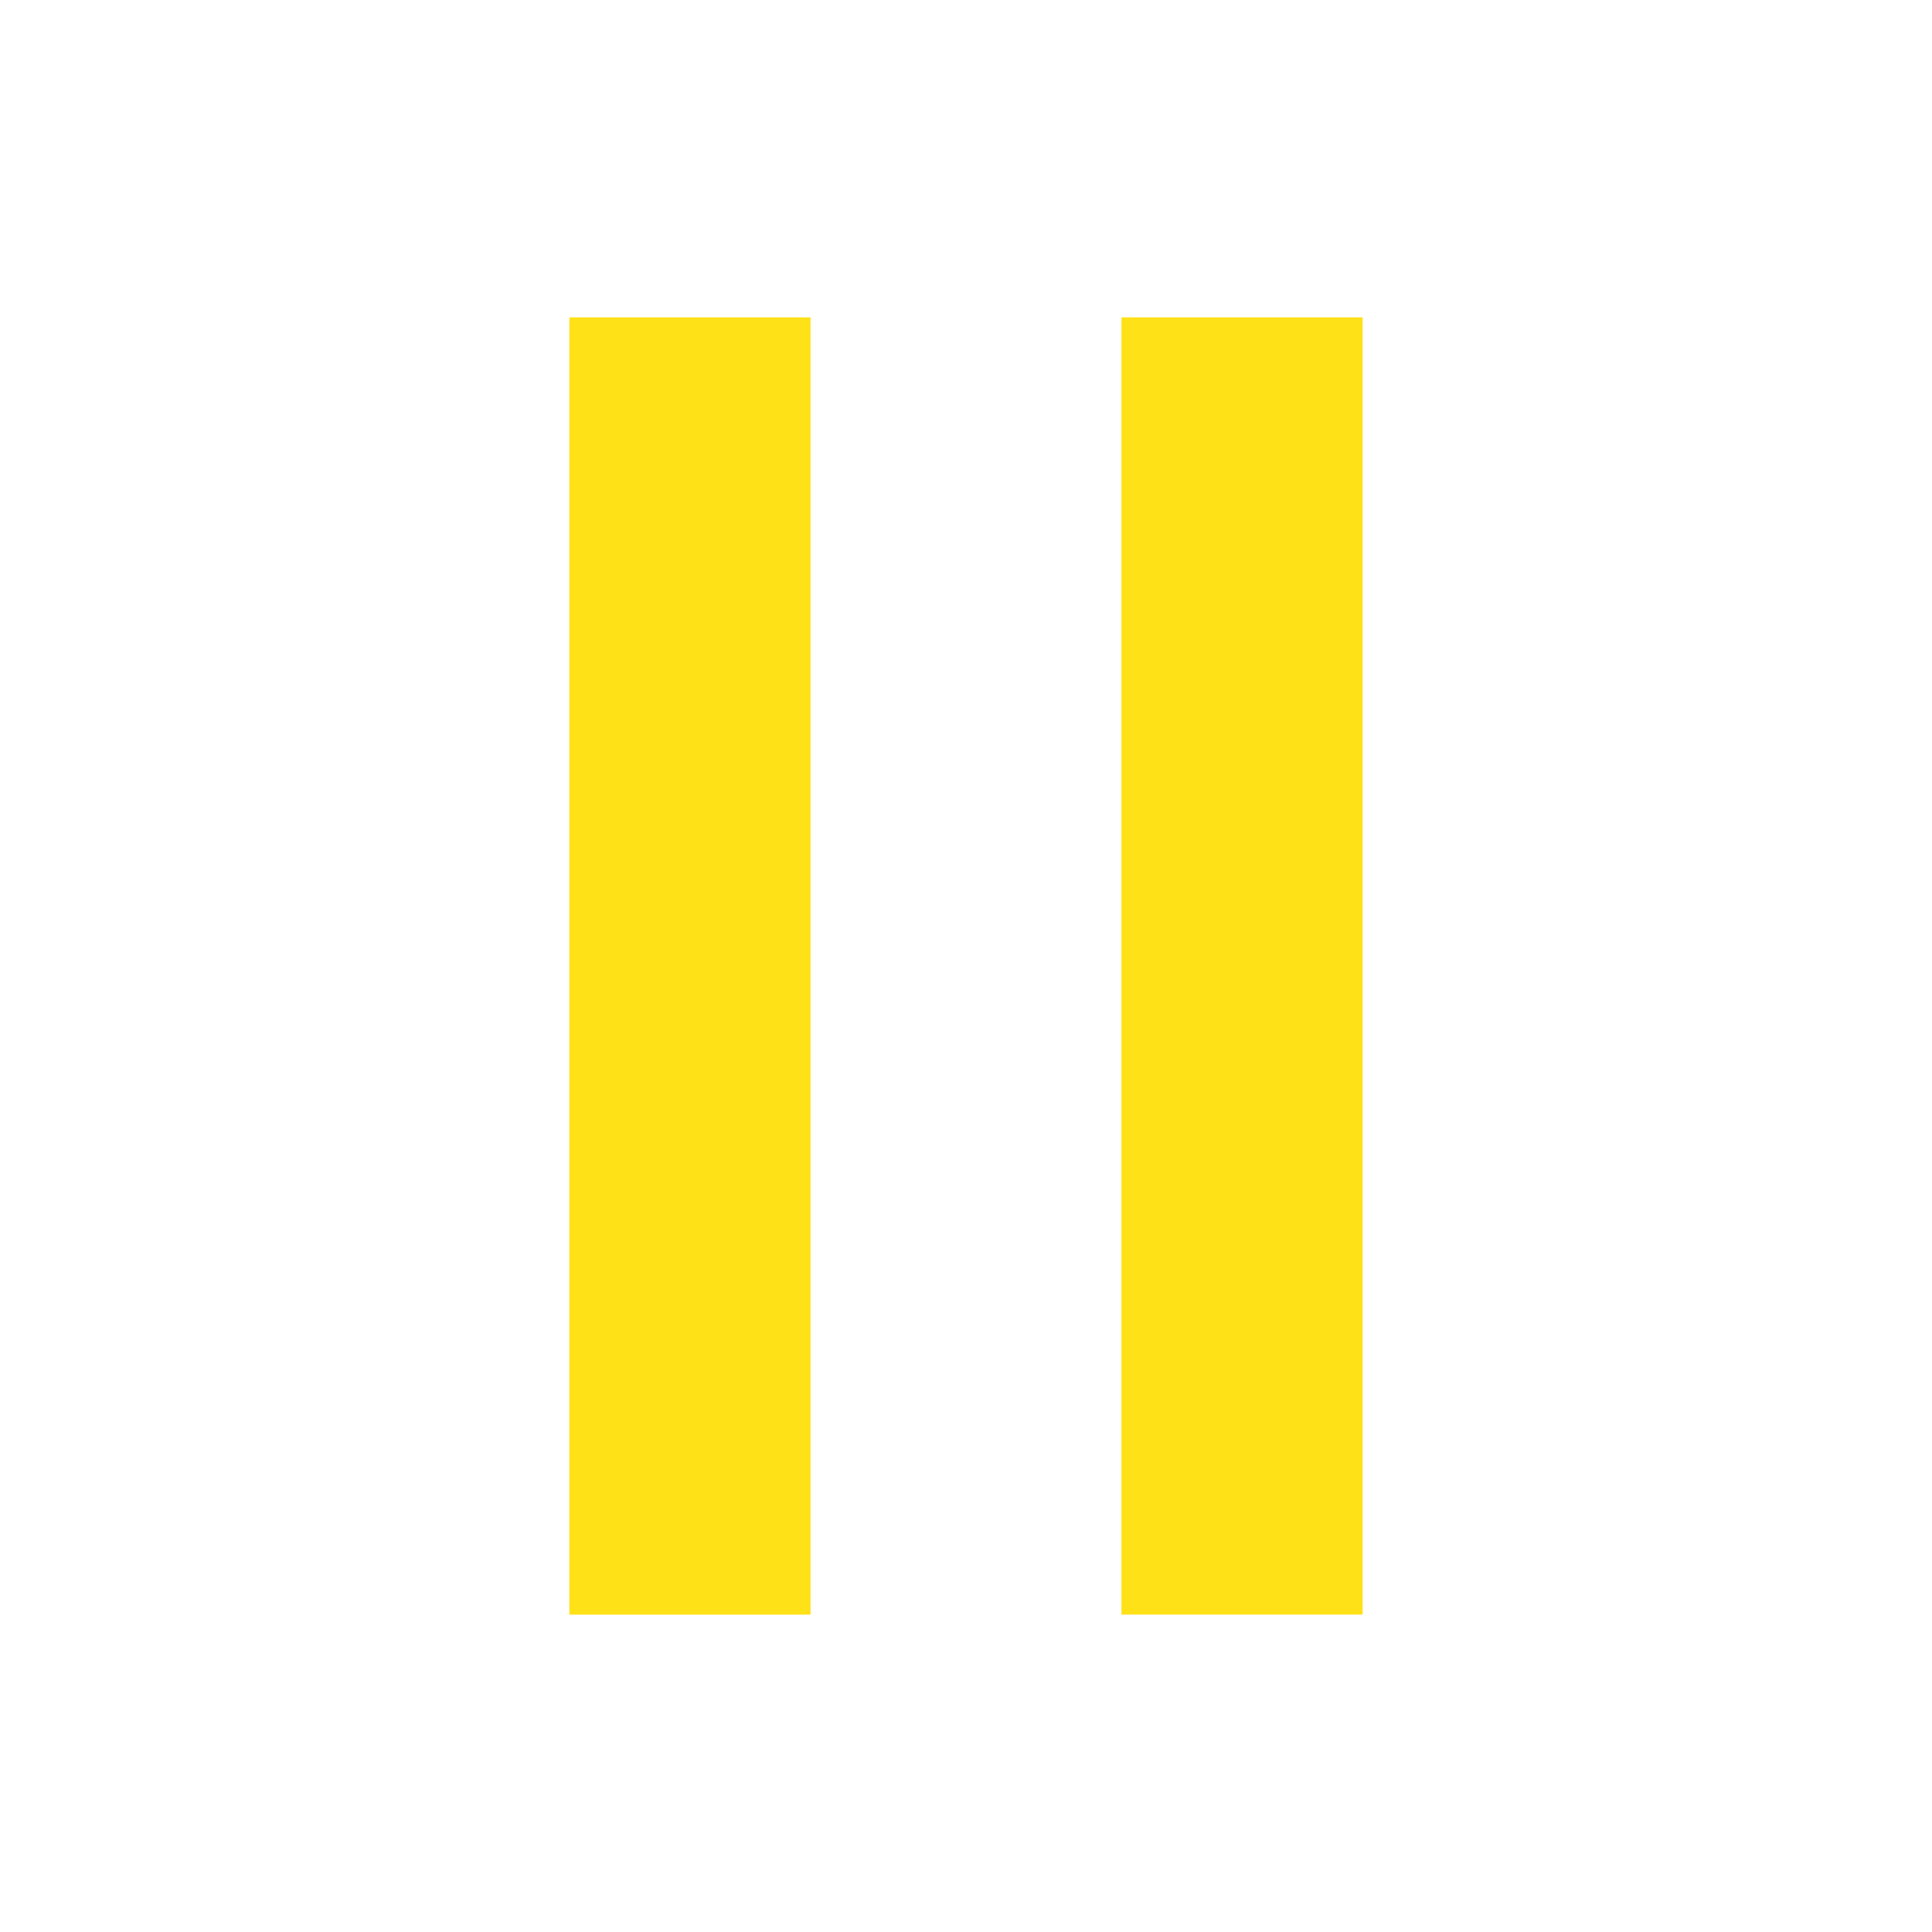 <svg id="Layer_1" data-name="Layer 1" xmlns="http://www.w3.org/2000/svg" viewBox="0 0 300 300"><defs><style>.cls-1{fill:#ffe117;}</style></defs><title>Artboard 4</title><path class="cls-1" d="M88.41,49.28h37.45V250.72H88.41Zm85.73,201.43h37.45V49.28H174.14Z"/></svg>
